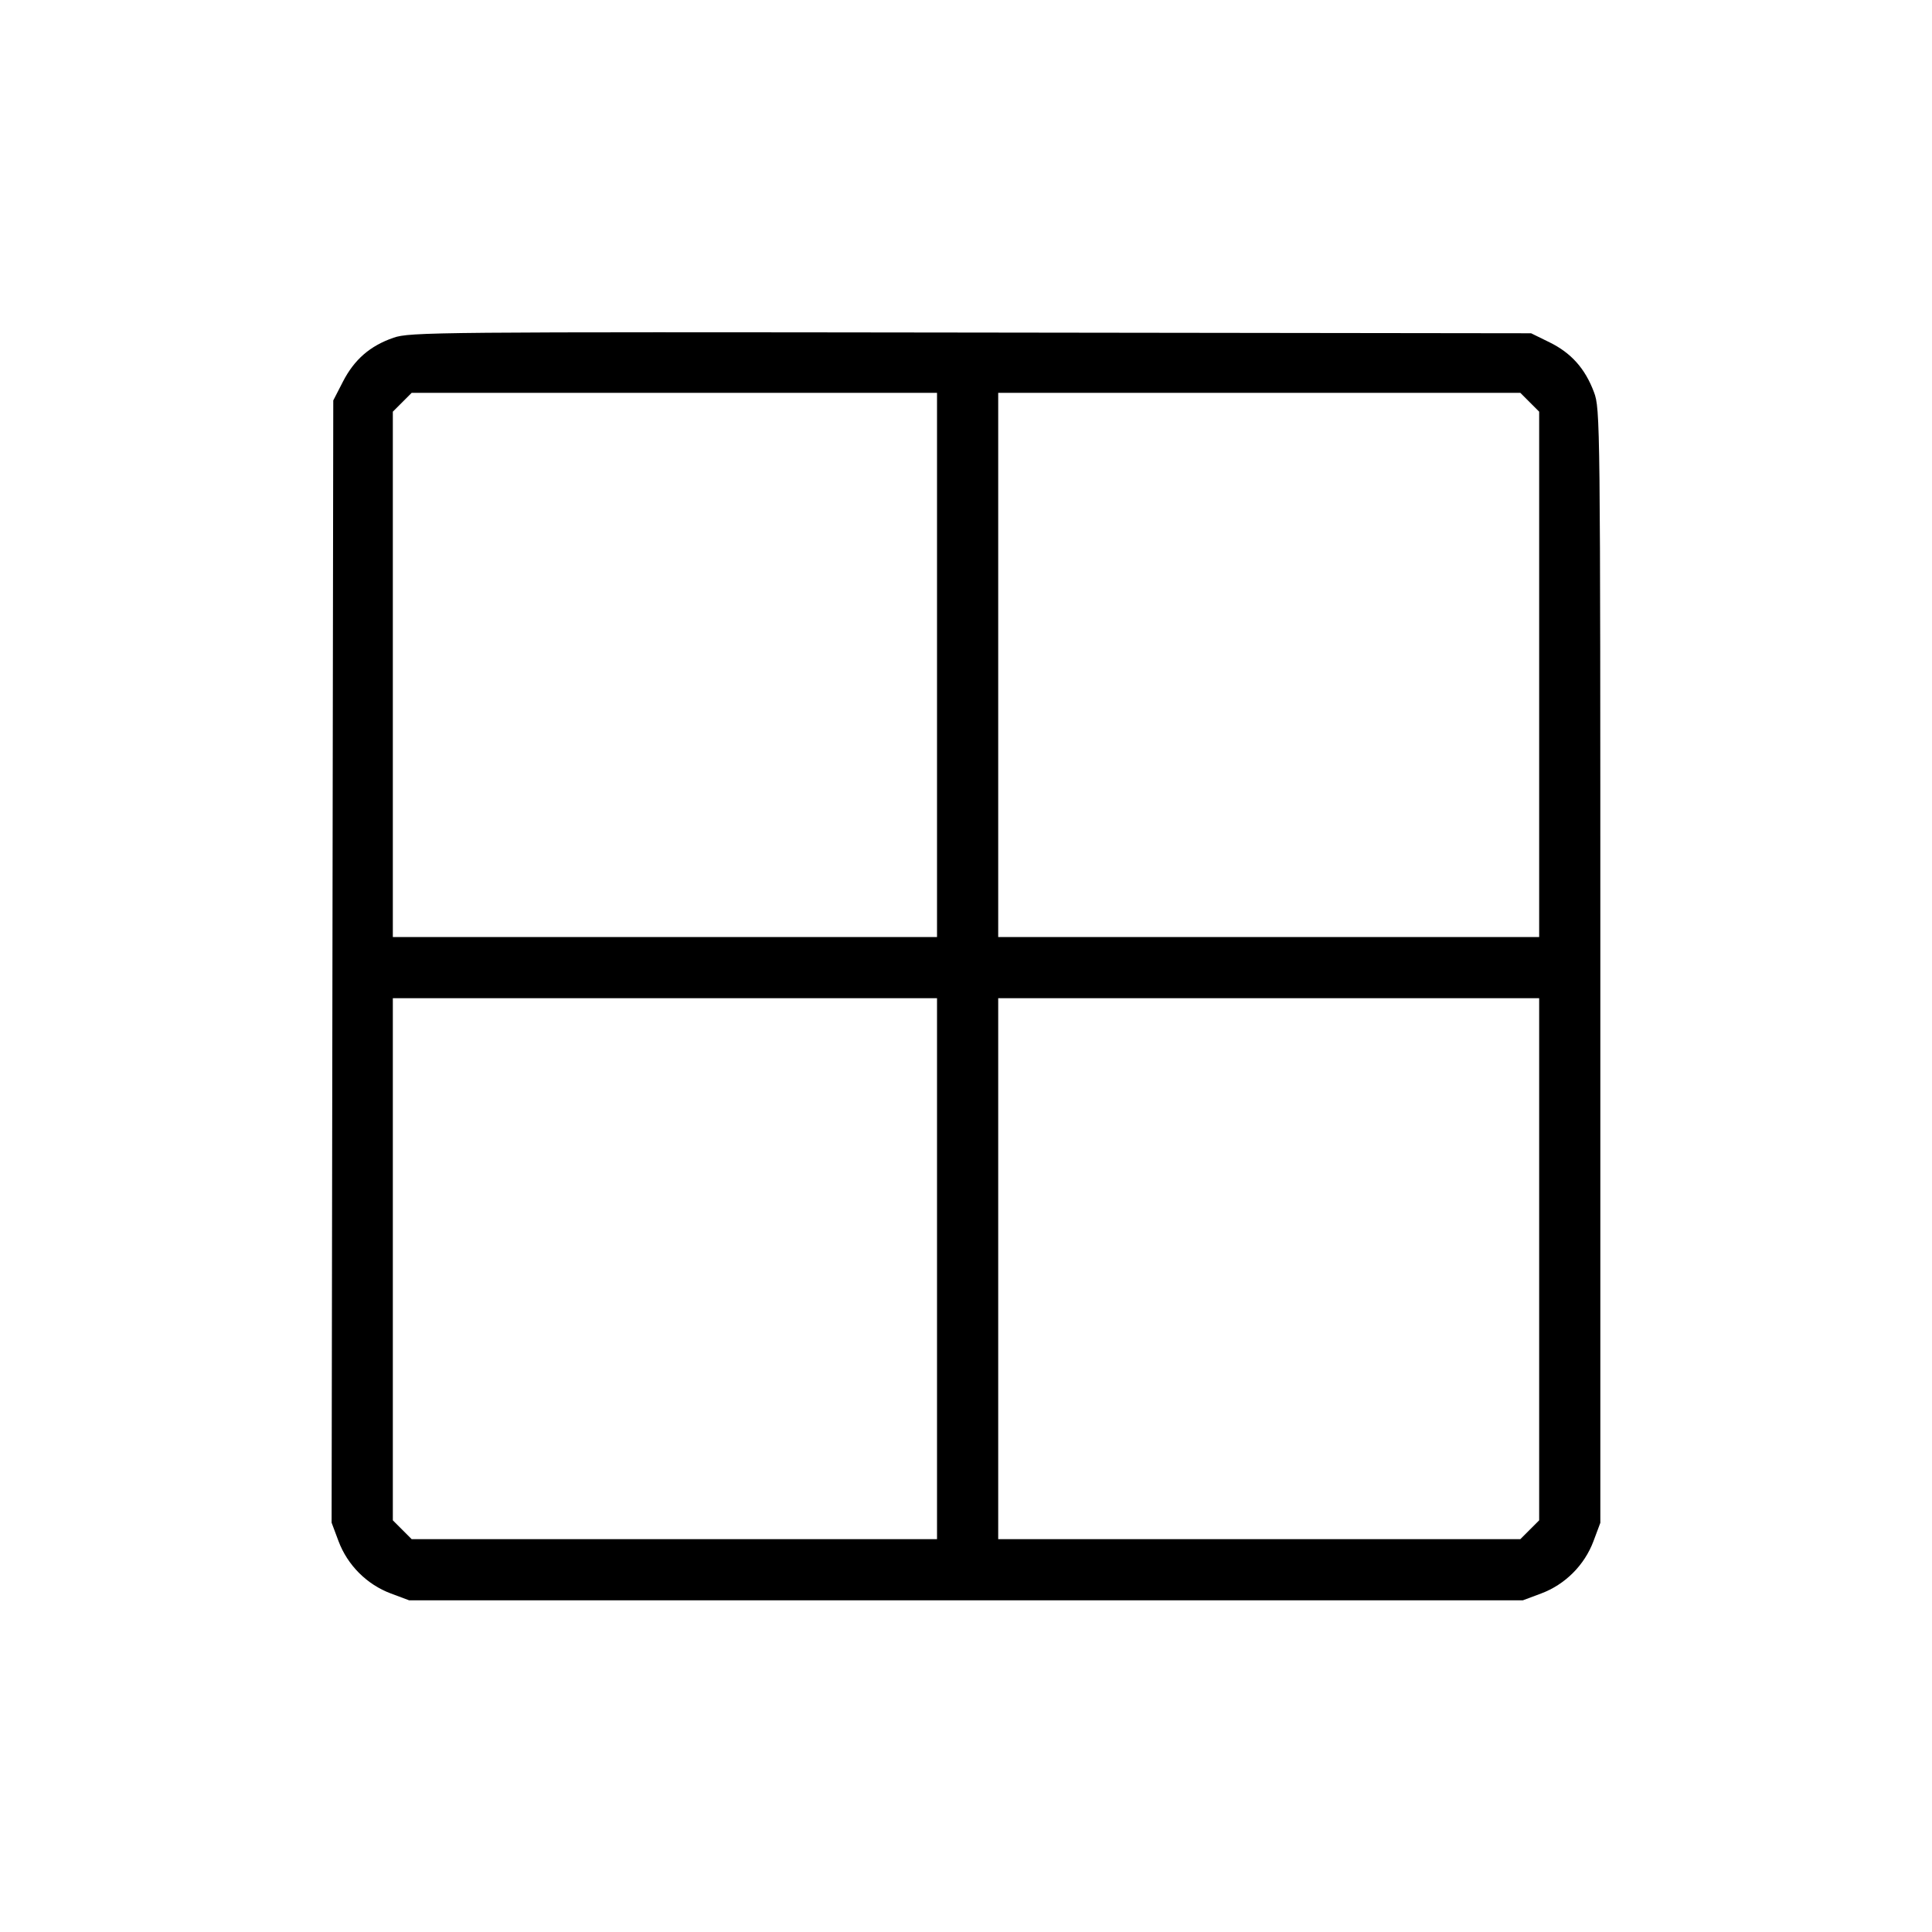 <svg fill="currentColor" viewBox="0 0 256 256" xmlns="http://www.w3.org/2000/svg"><path d="M52.141 44.752 C 49.030 45.830,46.950 47.636,45.440 50.572 L 44.160 53.060 44.050 127.411 L 43.940 201.762 44.852 204.201 C 46.045 207.389,48.607 209.954,51.789 211.144 L 54.219 212.053 128.000 212.053 L 201.781 212.053 204.211 211.144 C 207.389 209.955,209.955 207.389,211.144 204.211 L 212.053 201.781 212.053 128.000 C 212.053 55.515,212.038 54.179,211.209 51.963 C 210.038 48.837,208.197 46.771,205.325 45.360 L 202.880 44.160 128.640 44.065 C 57.596 43.974,54.303 44.003,52.141 44.752 M124.160 88.107 L 124.160 124.160 88.107 124.160 L 52.053 124.160 52.053 89.354 L 52.053 54.548 53.301 53.301 L 54.548 52.053 89.354 52.053 L 124.160 52.053 124.160 88.107 M202.699 53.301 L 203.947 54.548 203.947 89.354 L 203.947 124.160 168.107 124.160 L 132.267 124.160 132.267 88.107 L 132.267 52.053 166.859 52.053 L 201.452 52.053 202.699 53.301 M124.160 168.107 L 124.160 203.947 89.354 203.947 L 54.548 203.947 53.301 202.699 L 52.053 201.452 52.053 166.859 L 52.053 132.267 88.107 132.267 L 124.160 132.267 124.160 168.107 M203.947 166.859 L 203.947 201.452 202.699 202.699 L 201.452 203.947 166.859 203.947 L 132.267 203.947 132.267 168.107 L 132.267 132.267 168.107 132.267 L 203.947 132.267 203.947 166.859 " stroke="none" fill-rule="evenodd"></path></svg>